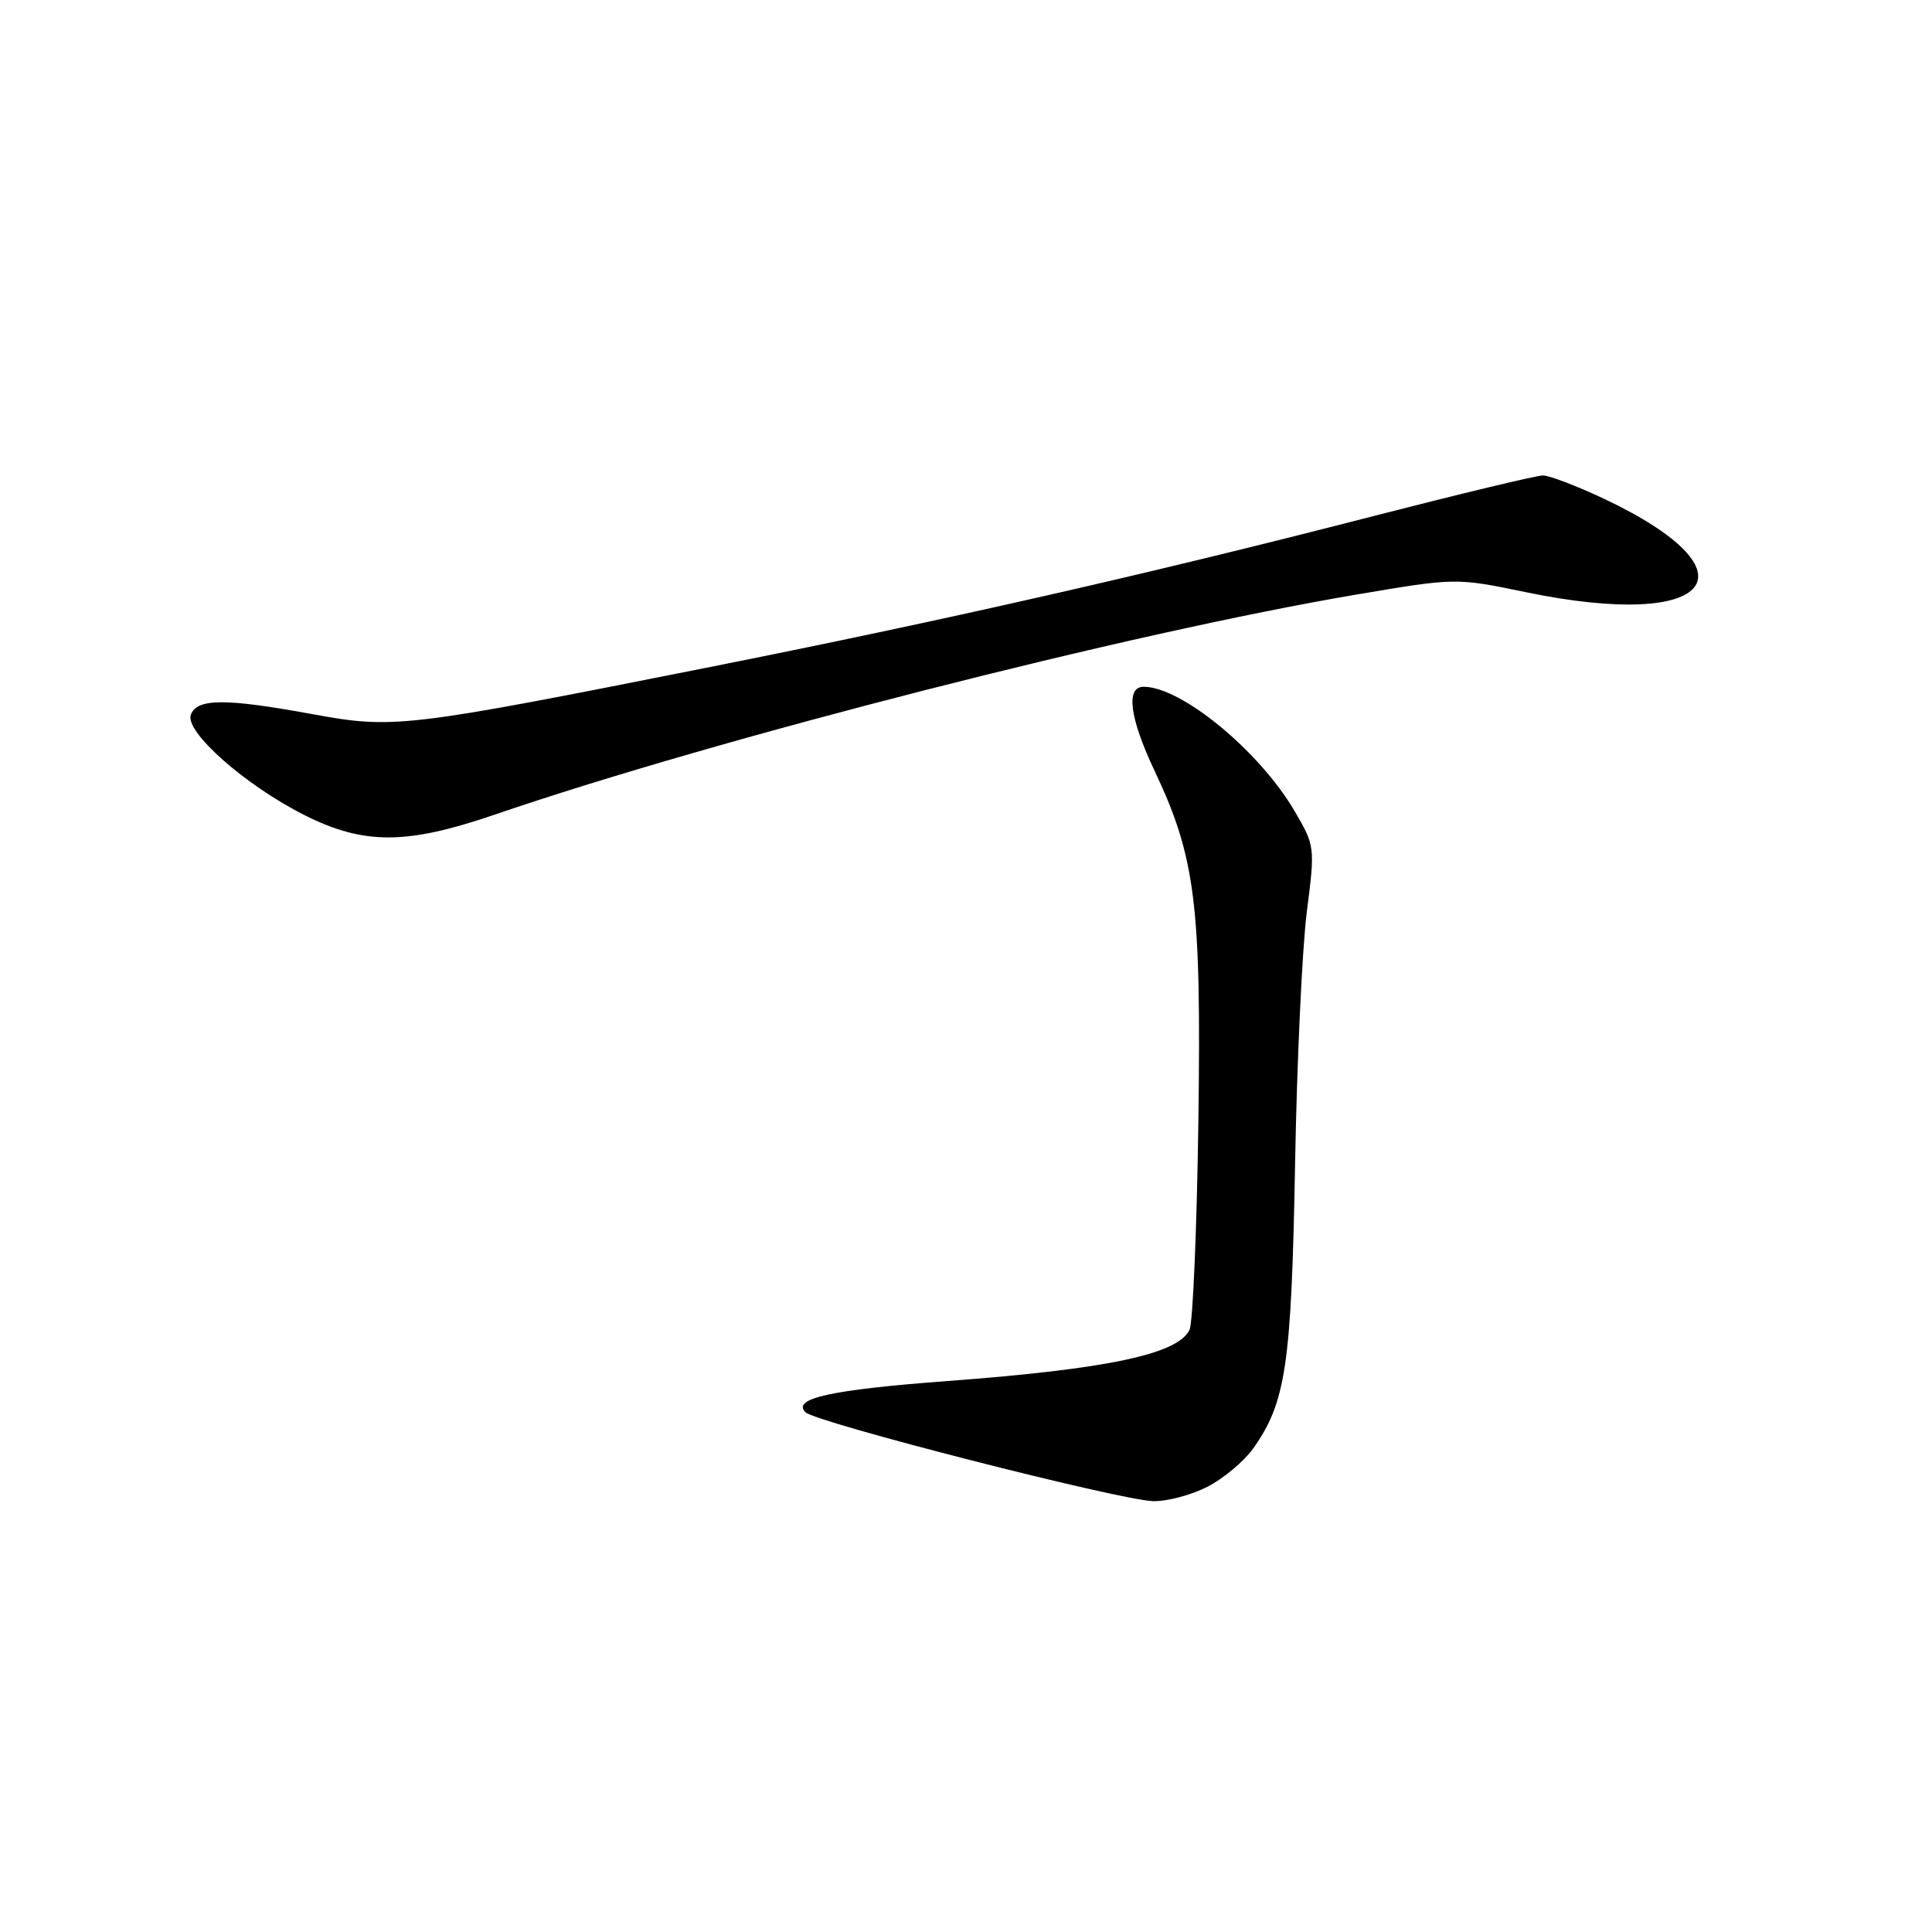<?xml version="1.0" encoding="UTF-8" standalone="no"?>
<!DOCTYPE svg PUBLIC "-//W3C//DTD SVG 1.1//EN" "http://www.w3.org/Graphics/SVG/1.1/DTD/svg11.dtd" >
<svg xmlns="http://www.w3.org/2000/svg" xmlns:xlink="http://www.w3.org/1999/xlink" version="1.1" viewBox="0 0 256 256">
 <g >
 <path fill="currentColor"
d=" M 159.96 197.02 C 162.09 195.94 164.82 193.65 166.04 191.95 C 170.38 185.84 171.12 180.91 171.60 154.50 C 171.84 140.75 172.55 125.59 173.16 120.82 C 174.26 112.24 174.24 112.08 171.54 107.47 C 166.87 99.50 156.54 91.00 151.54 91.00 C 149.14 91.00 149.67 95.12 152.98 102.12 C 158.42 113.63 159.19 119.81 158.79 148.64 C 158.59 162.86 158.06 175.27 157.62 176.20 C 156.11 179.43 146.76 181.41 125.58 182.99 C 110.12 184.15 104.89 185.29 106.73 187.13 C 108.08 188.48 148.40 198.79 152.79 198.91 C 154.60 198.96 157.82 198.11 159.96 197.02 Z  M 65.56 107.94 C 95.11 97.82 149.89 83.83 179.70 78.79 C 192.91 76.55 192.91 76.55 202.20 78.47 C 226.95 83.59 233.34 75.92 212.52 66.08 C 208.93 64.39 205.30 63.00 204.44 63.00 C 203.59 63.00 193.35 65.46 181.69 68.46 C 152.08 76.09 125.00 82.24 93.50 88.50 C 53.66 96.42 52.15 96.60 41.46 94.64 C 29.88 92.51 26.12 92.53 25.29 94.69 C 24.43 96.94 32.52 104.08 40.41 108.04 C 48.24 111.96 53.89 111.94 65.56 107.94 Z "/>
</g>
</svg>